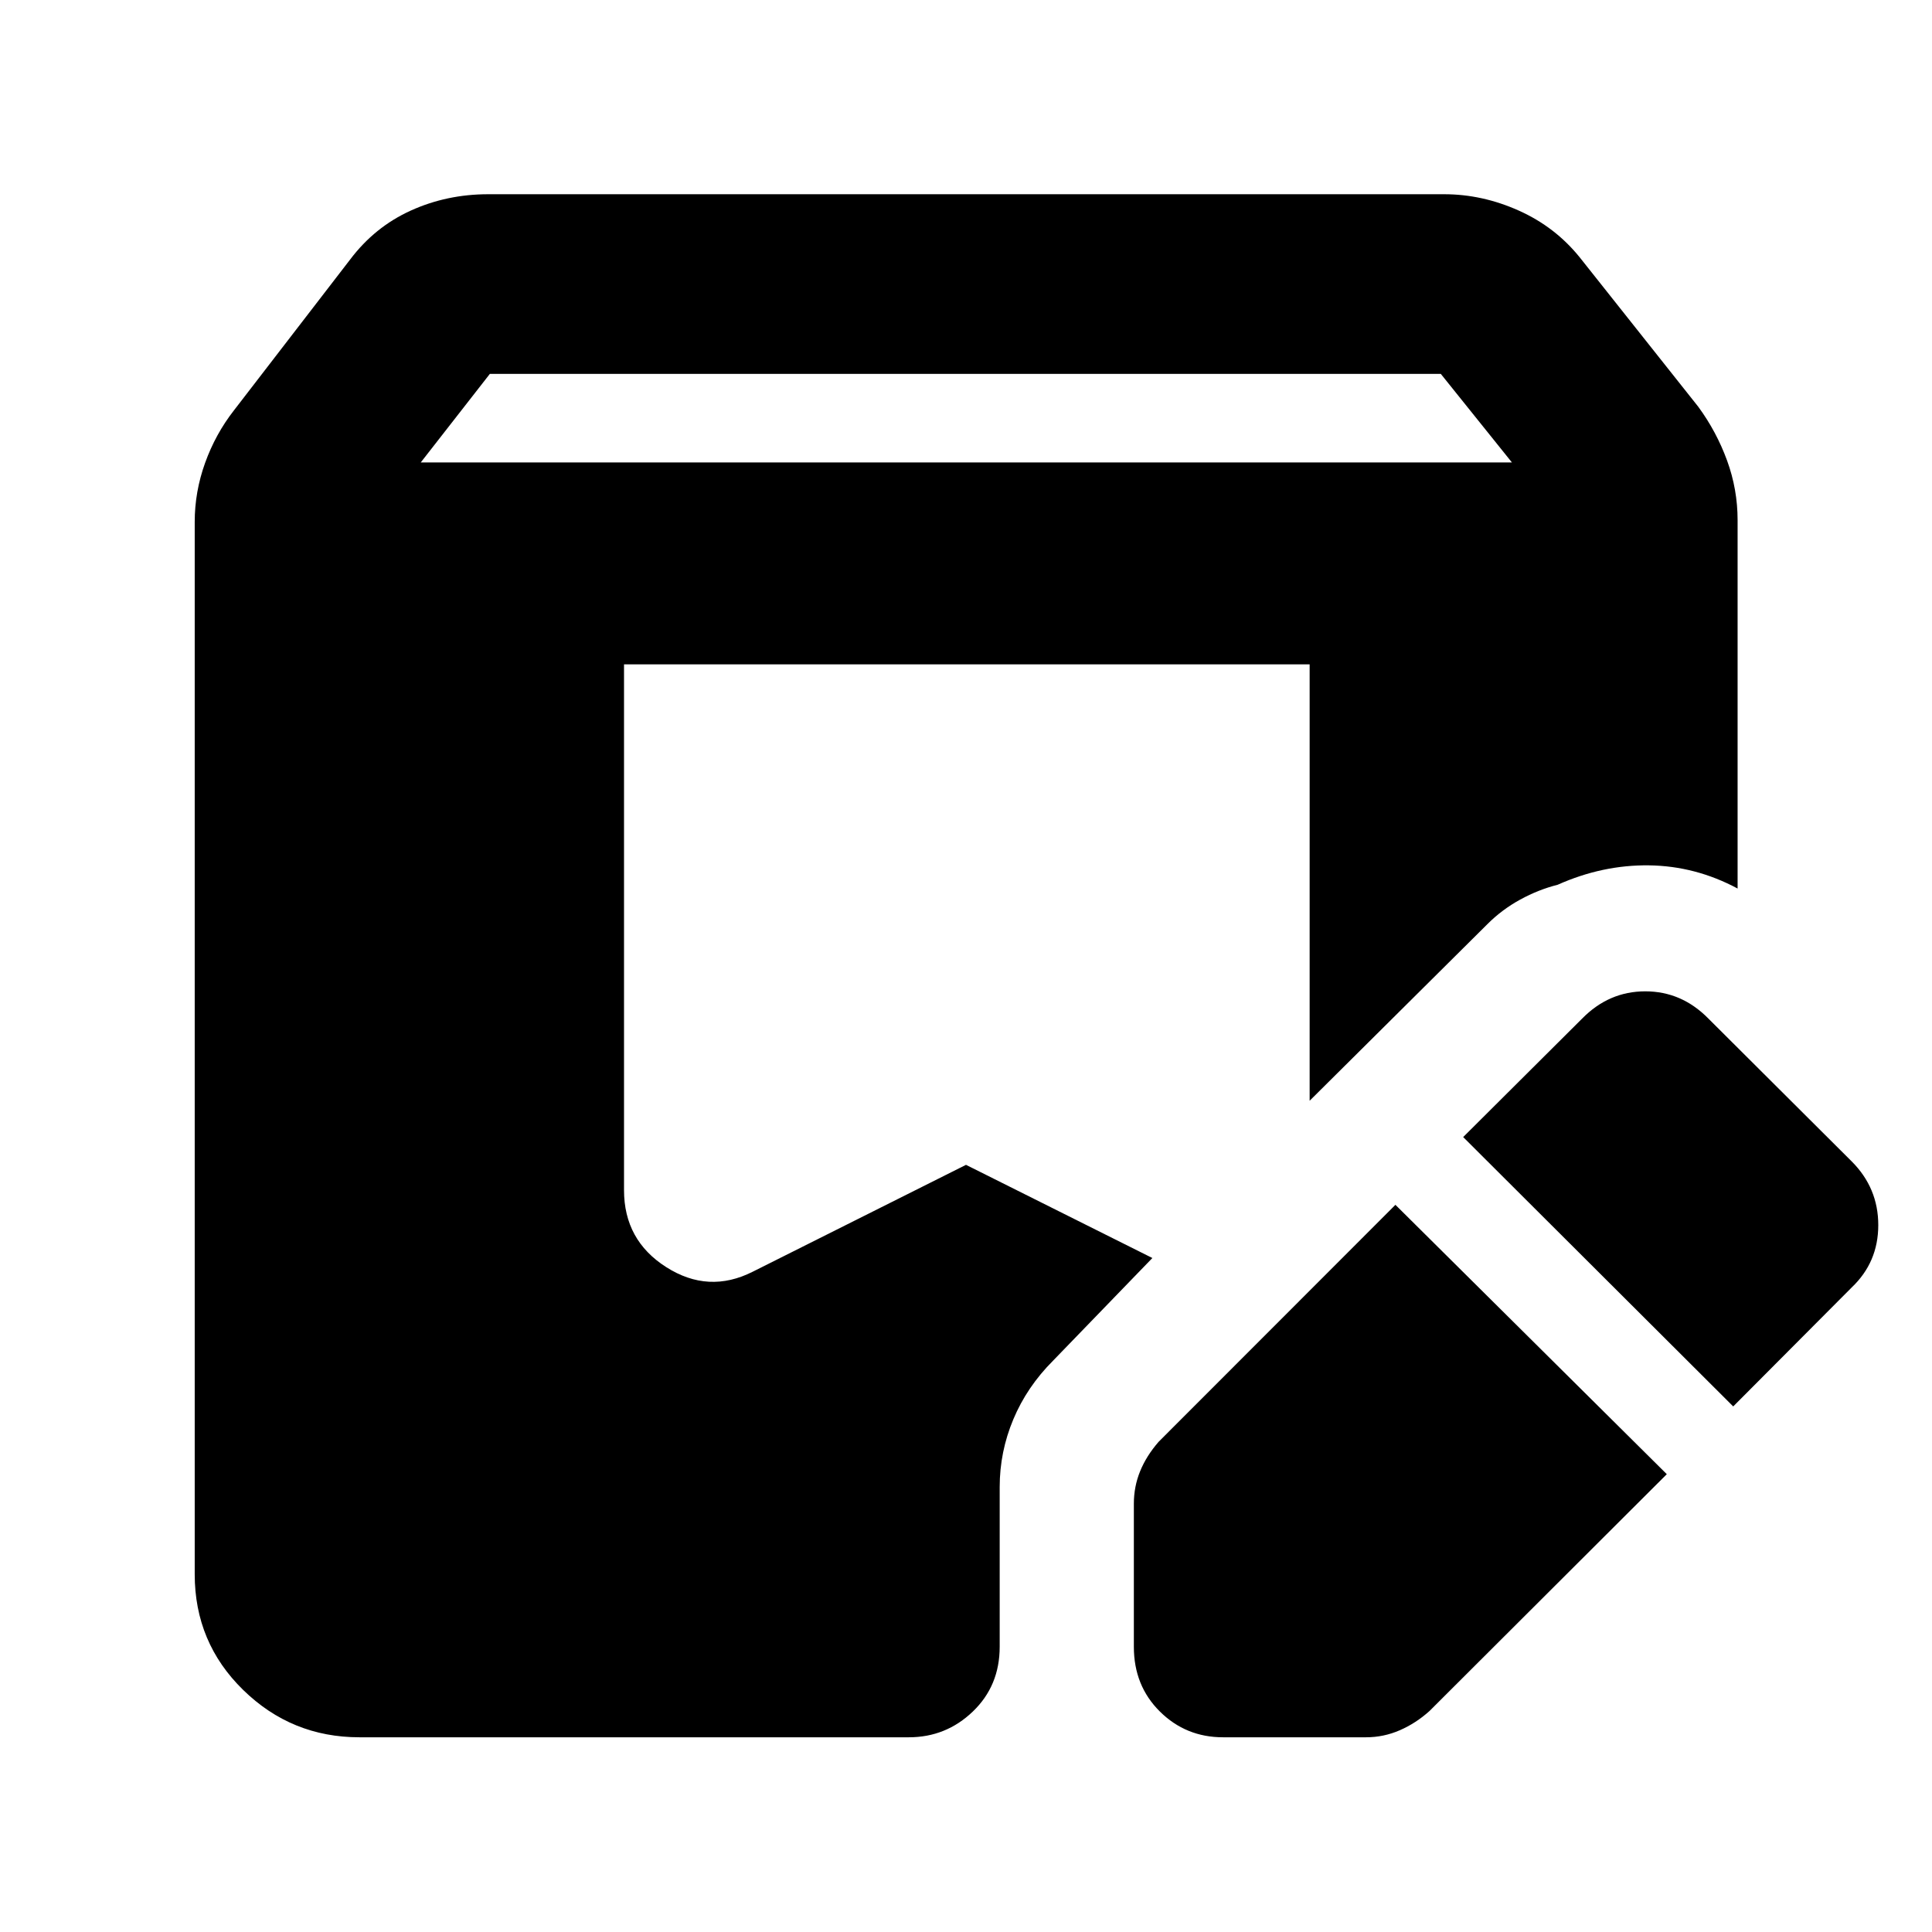 <svg xmlns="http://www.w3.org/2000/svg" height="40" viewBox="0 -960 960 960" width="40"><path d="M828.225-227.486 710.319-109.819q-6.747 6.08-14.765 9.572-8.018 3.493-16.75 3.493h-71.101q-18.449 0-31.373-12.804t-12.924-32.159v-71.102q0-8.492 3.113-16.13 3.112-7.638 9.192-14.623l117.667-117.761 134.847 133.847ZM178.594-96.754q-33.695 0-57.768-23.525-24.072-23.525-24.072-57.46v-522.942q0-14.957 5.152-29.293 5.152-14.337 14.283-26.04l57.753-74.979q12.225-16.224 30.149-24.358 17.923-8.134 38.481-8.134h475.015q18.971 0 37.109 8.134 18.137 8.134 30.362 23.358l58.819 74.124q9.065 12.369 14.297 26.706 5.231 14.337 5.231 29.627v183.043q-20.941-11.224-44.043-11.517-23.101-.294-45.376 9.648-9.536 2.399-18.598 7.359-9.061 4.96-16.234 12.134l-88.4 87.827v-216.839H310.073v261.258q0 24.913 20.989 38.264 20.989 13.351 42.93 2.286L480-381.196l92.61 46.298-49.356 51.022q-12.971 12.971-19.742 29.134-6.772 16.163-6.772 33.612v79.413q0 19.355-13.337 32.159-13.337 12.804-31.786 12.804H178.594Zm682.63-164.398L727.044-395l59.109-58.87q13.304-13.543 31.373-13.543 18.069 0 31.373 13.543l71.195 70.957q13.211 13.21 13.211 31.659 0 18.449-13.211 30.992l-58.87 59.11ZM209.079-730.225h542.175l-35.334-44H243.413l-34.334 44Z"/></svg>